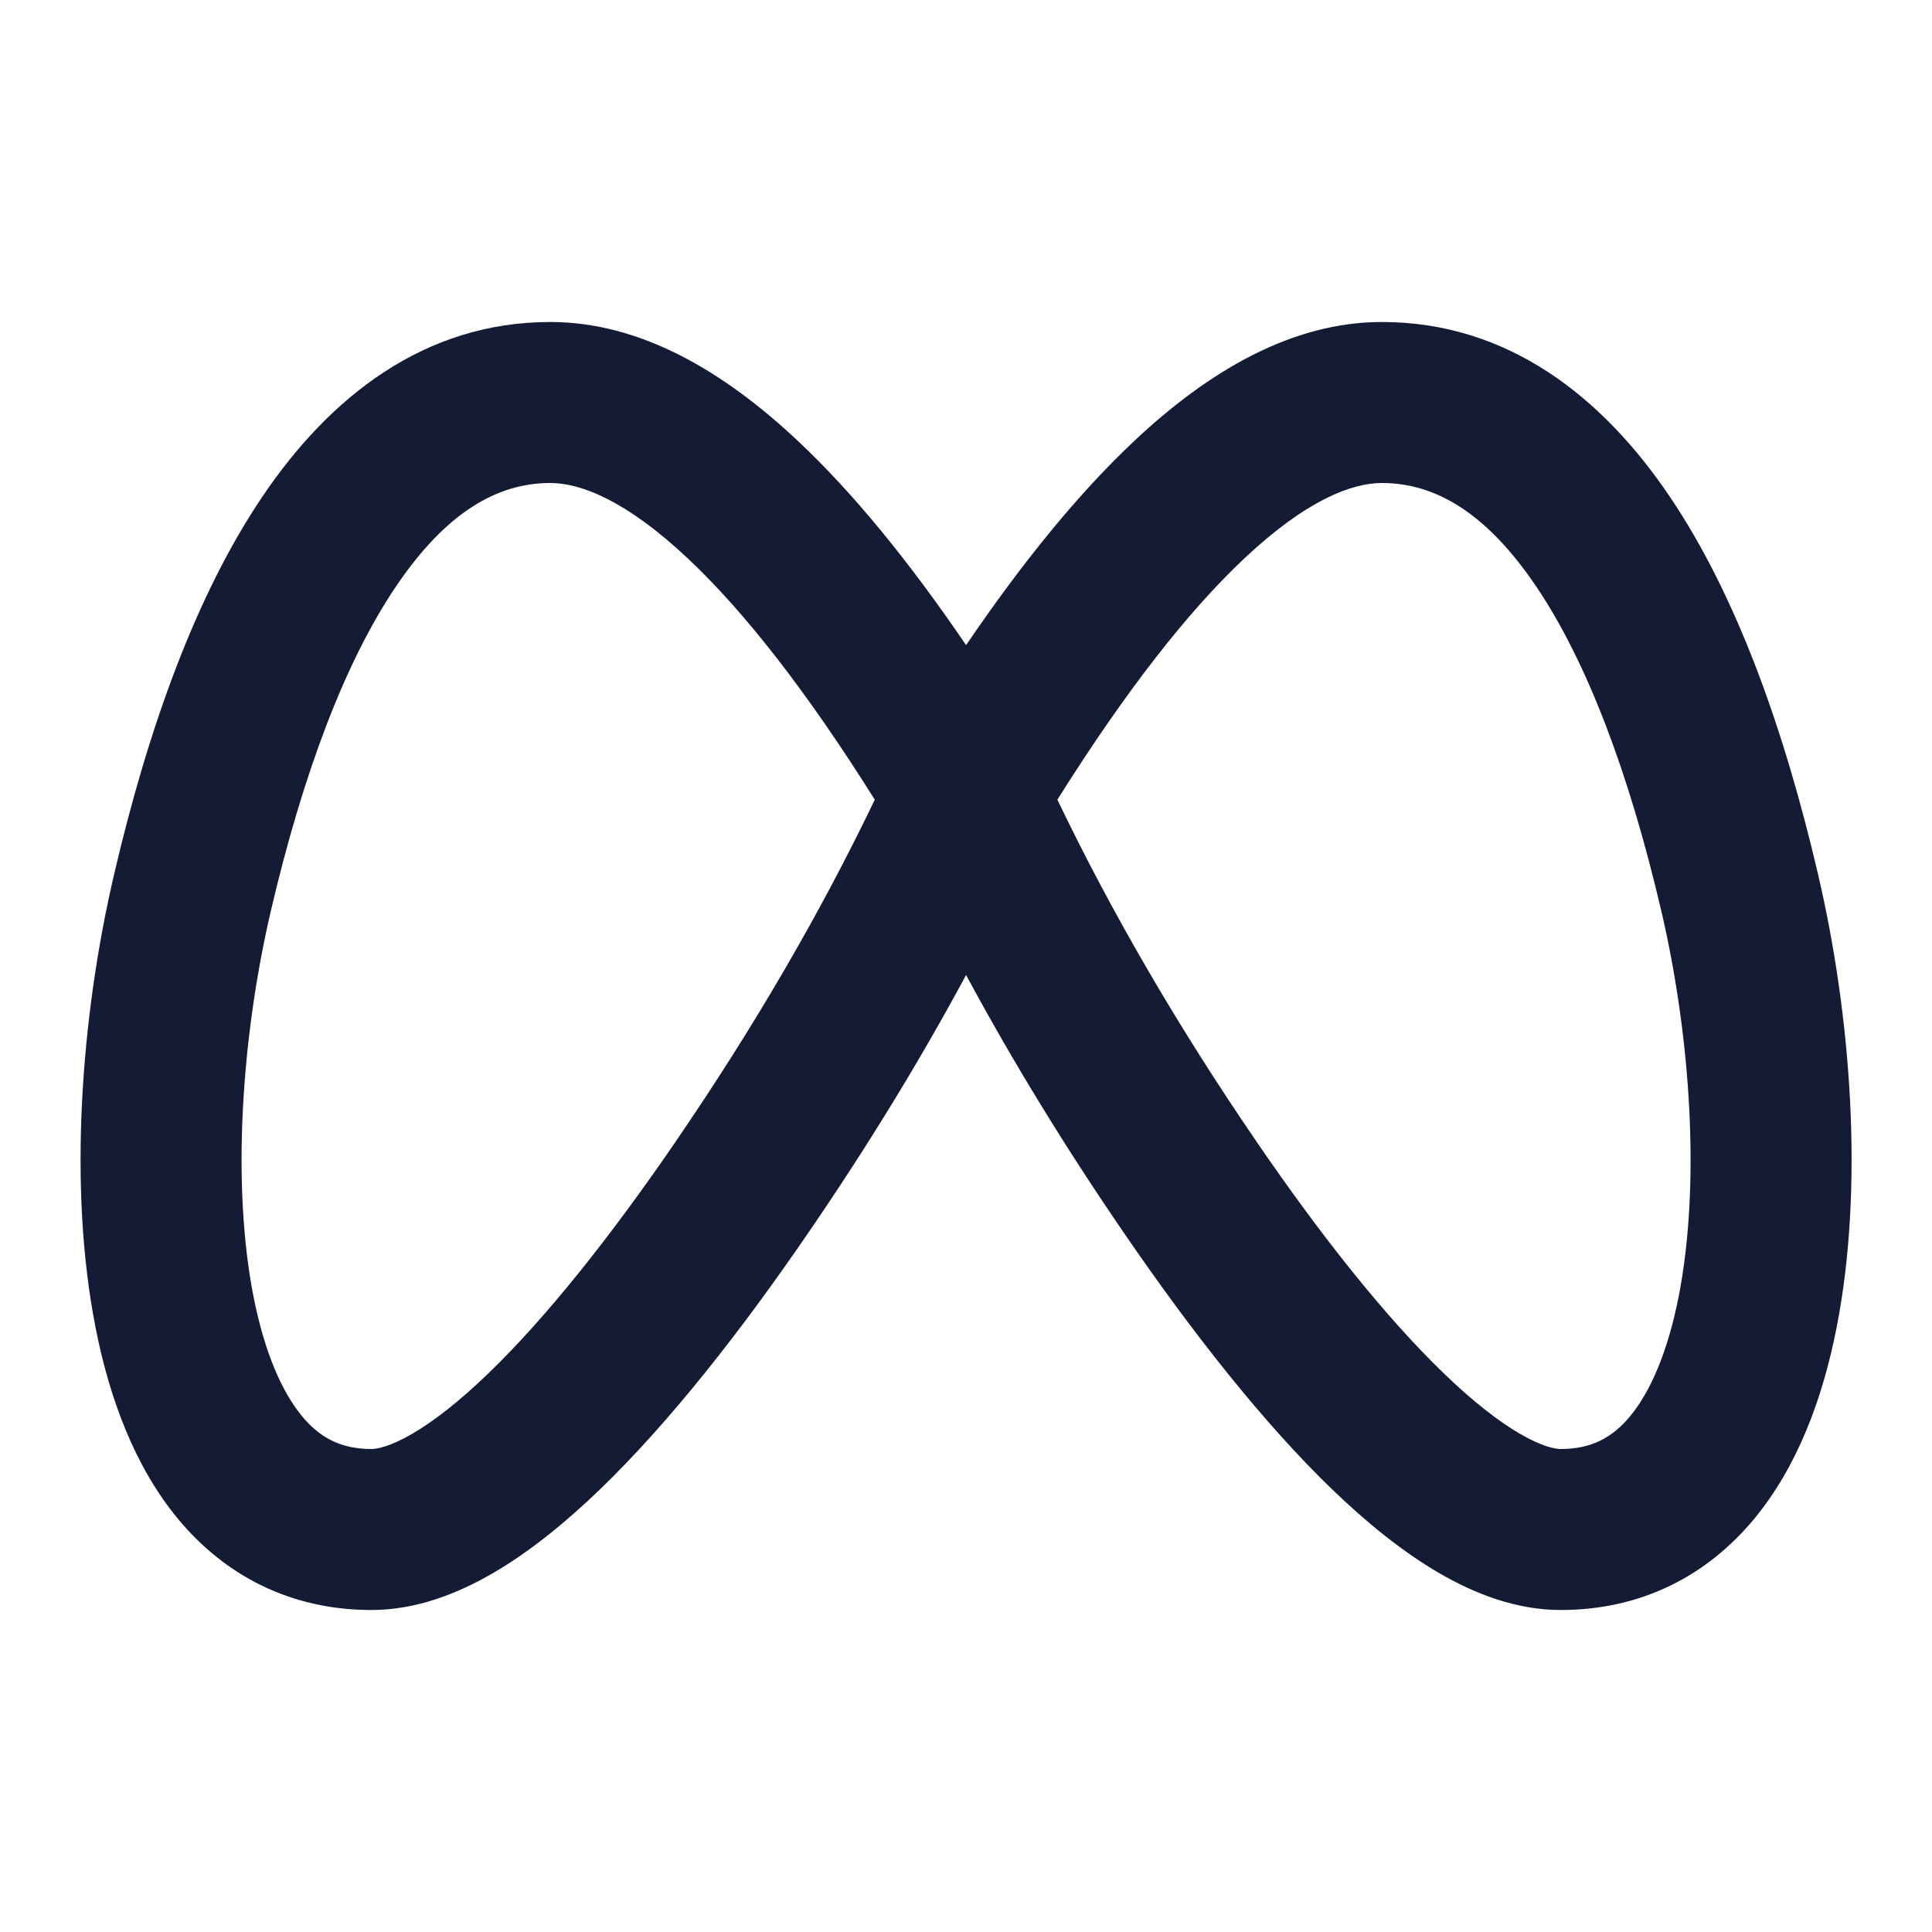 <svg width="24" height="24" viewBox="0 0 24 24" fill="none" xmlns="http://www.w3.org/2000/svg">
<path fill-rule="evenodd" clip-rule="evenodd" d="M3.259 6.17C4.096 4.929 5.272 4 6.836 4C7.947 4 8.984 4.602 9.924 5.489C10.605 6.131 11.296 6.978 12.001 8.014C12.706 6.978 13.397 6.131 14.078 5.489C15.018 4.602 16.055 4 17.166 4C18.73 4 19.906 4.929 20.743 6.17C21.573 7.399 22.163 9.056 22.584 10.859C22.997 12.624 23.157 14.752 22.815 16.491C22.645 17.359 22.333 18.216 21.786 18.874C21.209 19.567 20.399 20 19.388 20C18.838 20 18.324 19.801 17.877 19.541C17.425 19.278 16.98 18.917 16.55 18.503C15.692 17.675 14.805 16.548 13.954 15.304C13.227 14.243 12.576 13.179 12.001 12.112C11.426 13.179 10.775 14.243 10.048 15.304C9.197 16.548 8.31 17.675 7.452 18.503C7.022 18.917 6.577 19.278 6.125 19.541C5.678 19.801 5.164 20 4.614 20C3.603 20 2.793 19.567 2.216 18.874C1.669 18.216 1.357 17.359 1.187 16.491C0.845 14.752 1.005 12.624 1.418 10.859C1.839 9.056 2.429 7.399 3.259 6.17ZM13.135 9.934C13.811 11.342 14.633 12.756 15.604 14.174L15.604 14.175C16.419 15.366 17.218 16.369 17.938 17.063C18.298 17.41 18.615 17.657 18.883 17.812C19.156 17.971 19.319 18 19.388 18C19.765 18 20.026 17.862 20.248 17.595C20.5 17.292 20.717 16.797 20.853 16.106C21.124 14.725 21.006 12.896 20.637 11.314L20.637 11.314C20.239 9.612 19.718 8.226 19.085 7.288C18.46 6.362 17.823 6 17.166 6C16.795 6 16.23 6.208 15.45 6.944C14.757 7.597 13.984 8.582 13.135 9.934ZM10.867 9.934C10.191 11.342 9.369 12.756 8.398 14.174L8.398 14.175C7.582 15.366 6.784 16.369 6.064 17.063C5.704 17.41 5.387 17.657 5.119 17.812C4.846 17.971 4.683 18 4.614 18C4.237 18 3.976 17.862 3.754 17.595C3.502 17.292 3.285 16.797 3.149 16.106C2.878 14.725 2.996 12.896 3.365 11.314L3.365 11.314C3.763 9.612 4.284 8.226 4.917 7.288C5.542 6.362 6.179 6 6.836 6C7.207 6 7.771 6.208 8.552 6.944C9.245 7.597 10.018 8.582 10.867 9.934Z" fill="#141B34"/>
</svg>
